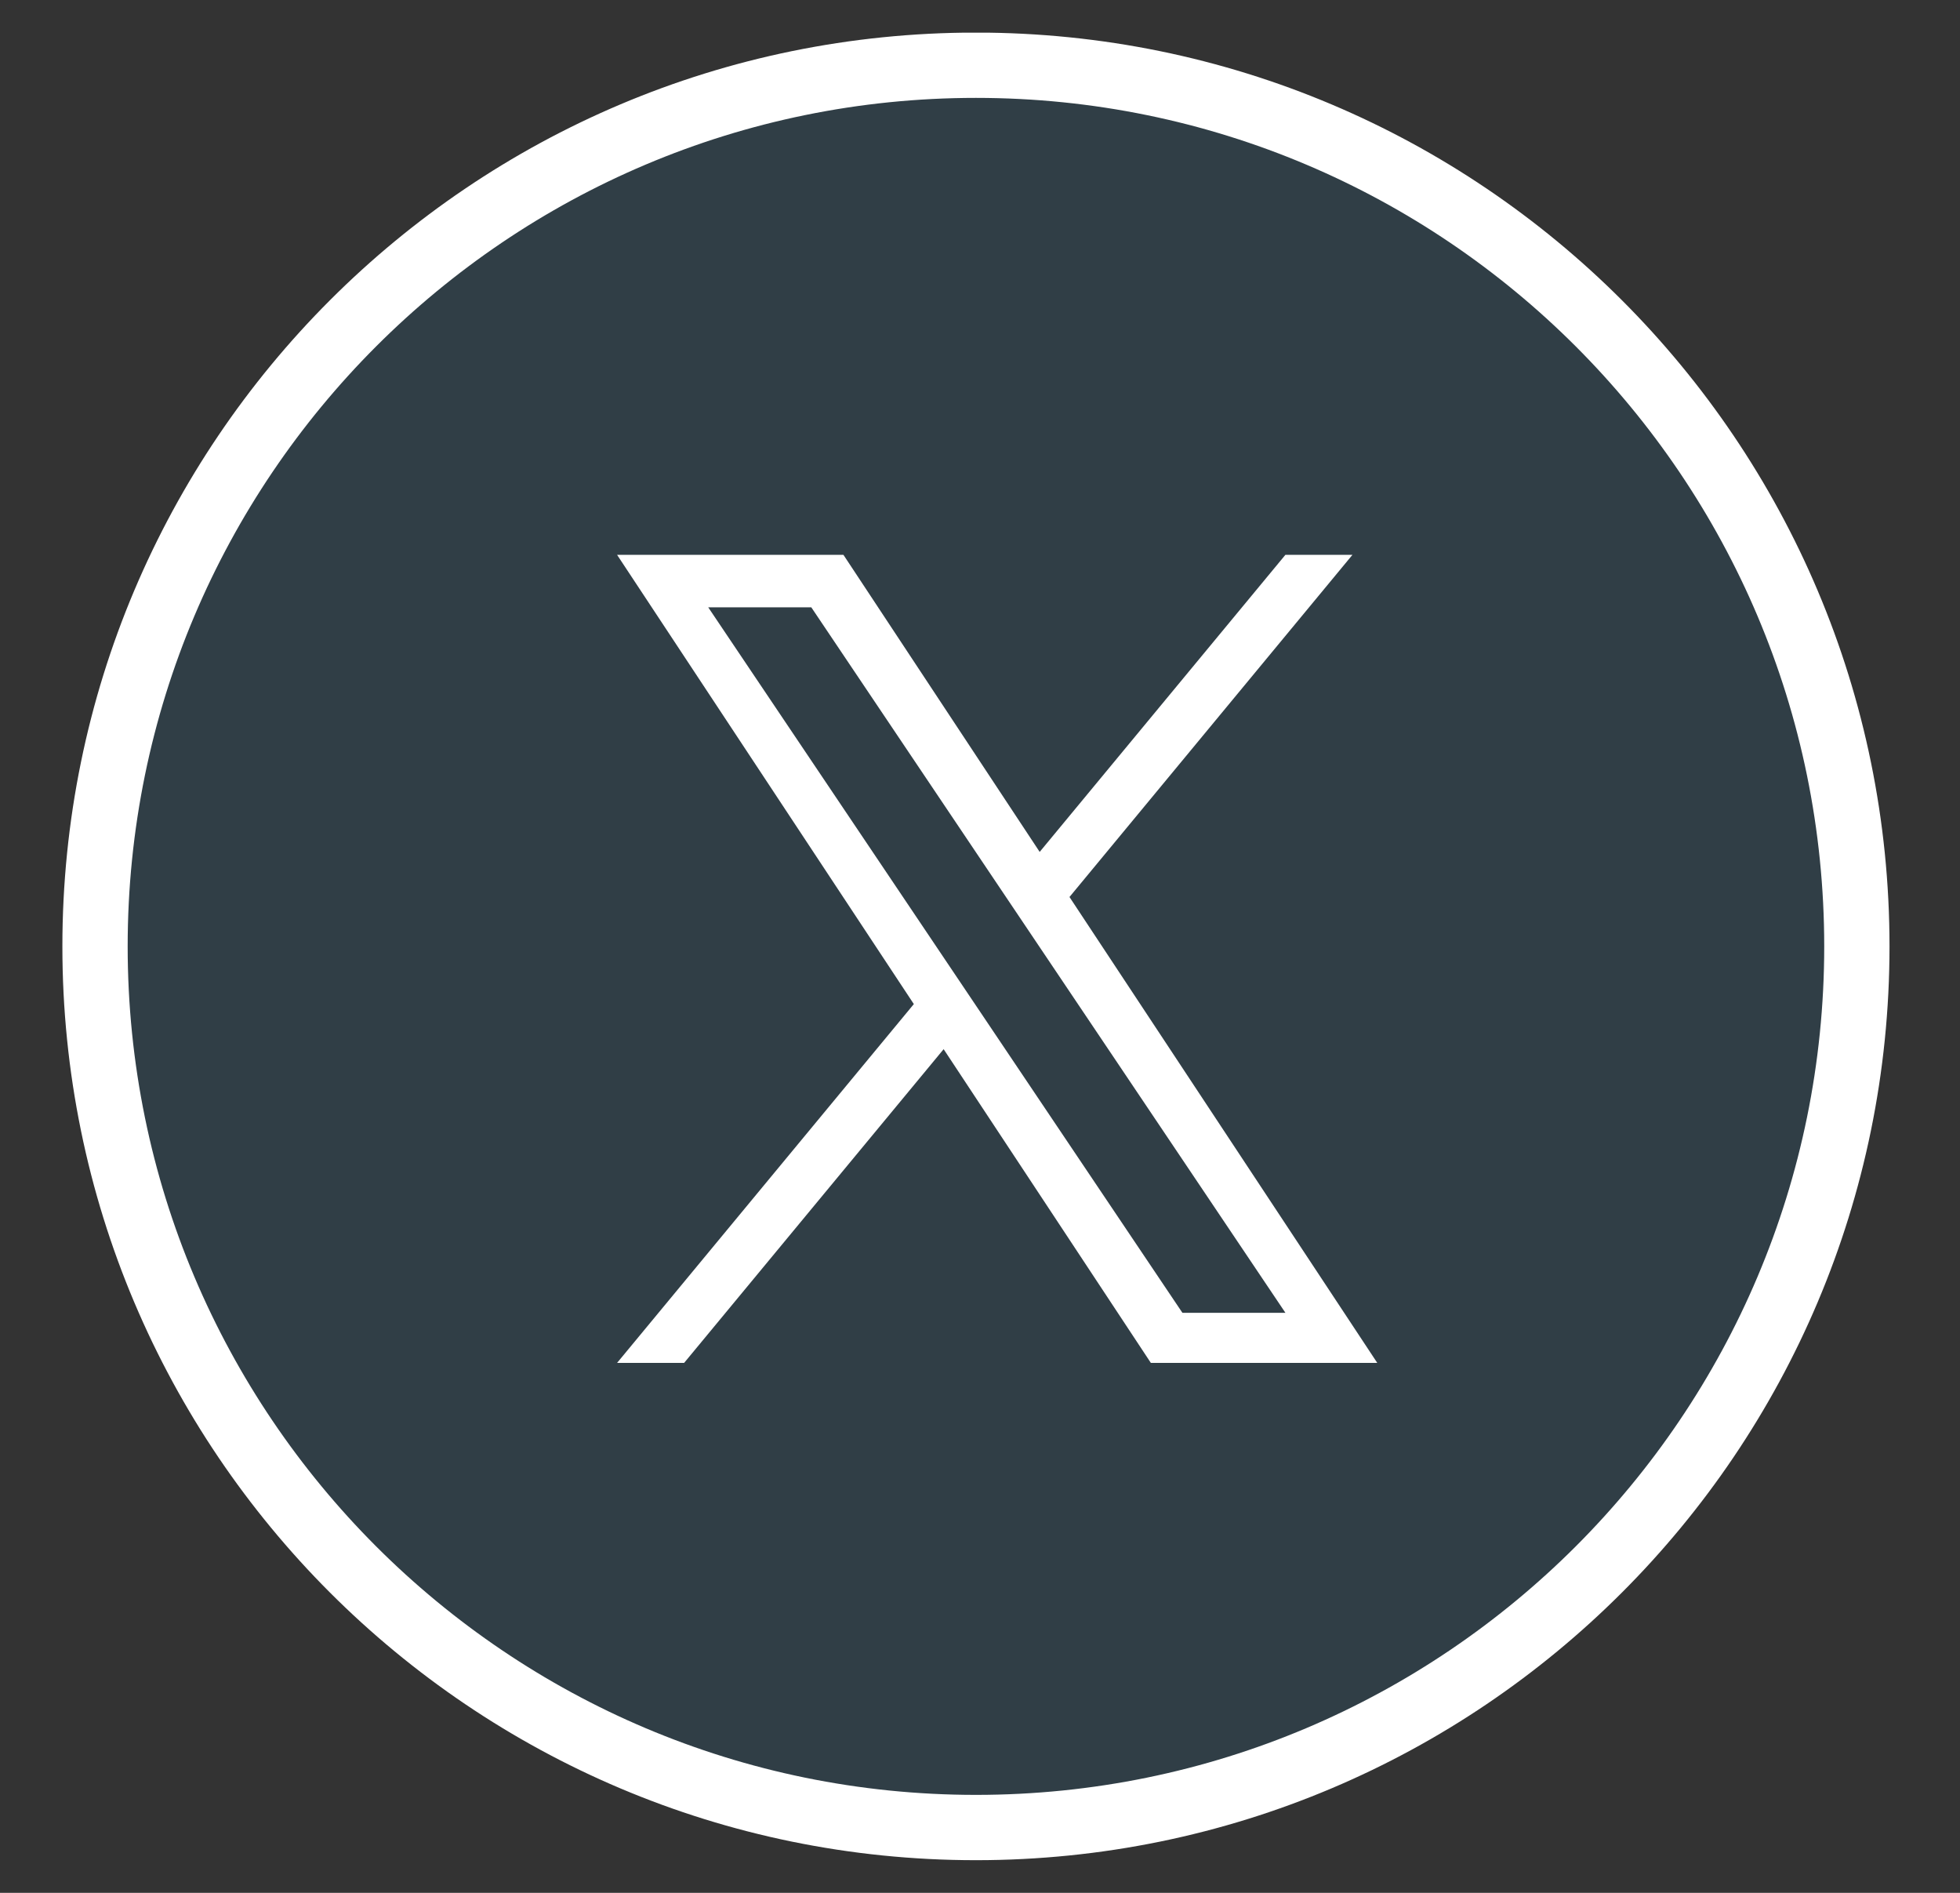 <svg width="29" height="28" viewBox="0 0 29 28" fill="none" xmlns="http://www.w3.org/2000/svg">
<rect x="0" y="0" width="29" height="28" fill="#333333" stroke="none"/>
<g clip-path="url(#clip0_3_771)">
<g clip-path="url(#clip1_3_771)">
<path d="M14.44 27.034C21.639 27.034 27.474 21.198 27.474 14C27.474 6.801 21.639 0.965 14.44 0.965C7.241 0.965 1.406 6.801 1.406 14C1.406 21.198 7.241 27.034 14.44 27.034Z" fill="#1DA1F2" fill-opacity="0.1" stroke="white" stroke-width="0.966"/>
<path d="M15.824 13.269L20.011 8.207H19.019L15.383 12.602L12.479 8.207H9.13L13.521 14.853L9.13 20.161H10.122L13.962 15.52L17.028 20.161H20.378L15.824 13.269ZM14.465 14.912L10.479 8.984H12.004L19.019 19.42H17.495L14.465 14.912Z" fill="white"/>
</g>
</g>
<defs>
<clipPath id="clip0_3_771">
<rect width="28" height="28" fill="white" transform="translate(0.44)"/>
</clipPath>
<clipPath id="clip1_3_771">
<rect width="28" height="27.035" fill="white" transform="translate(0.44 0.483)"/>
</clipPath>
</defs>
</svg>
